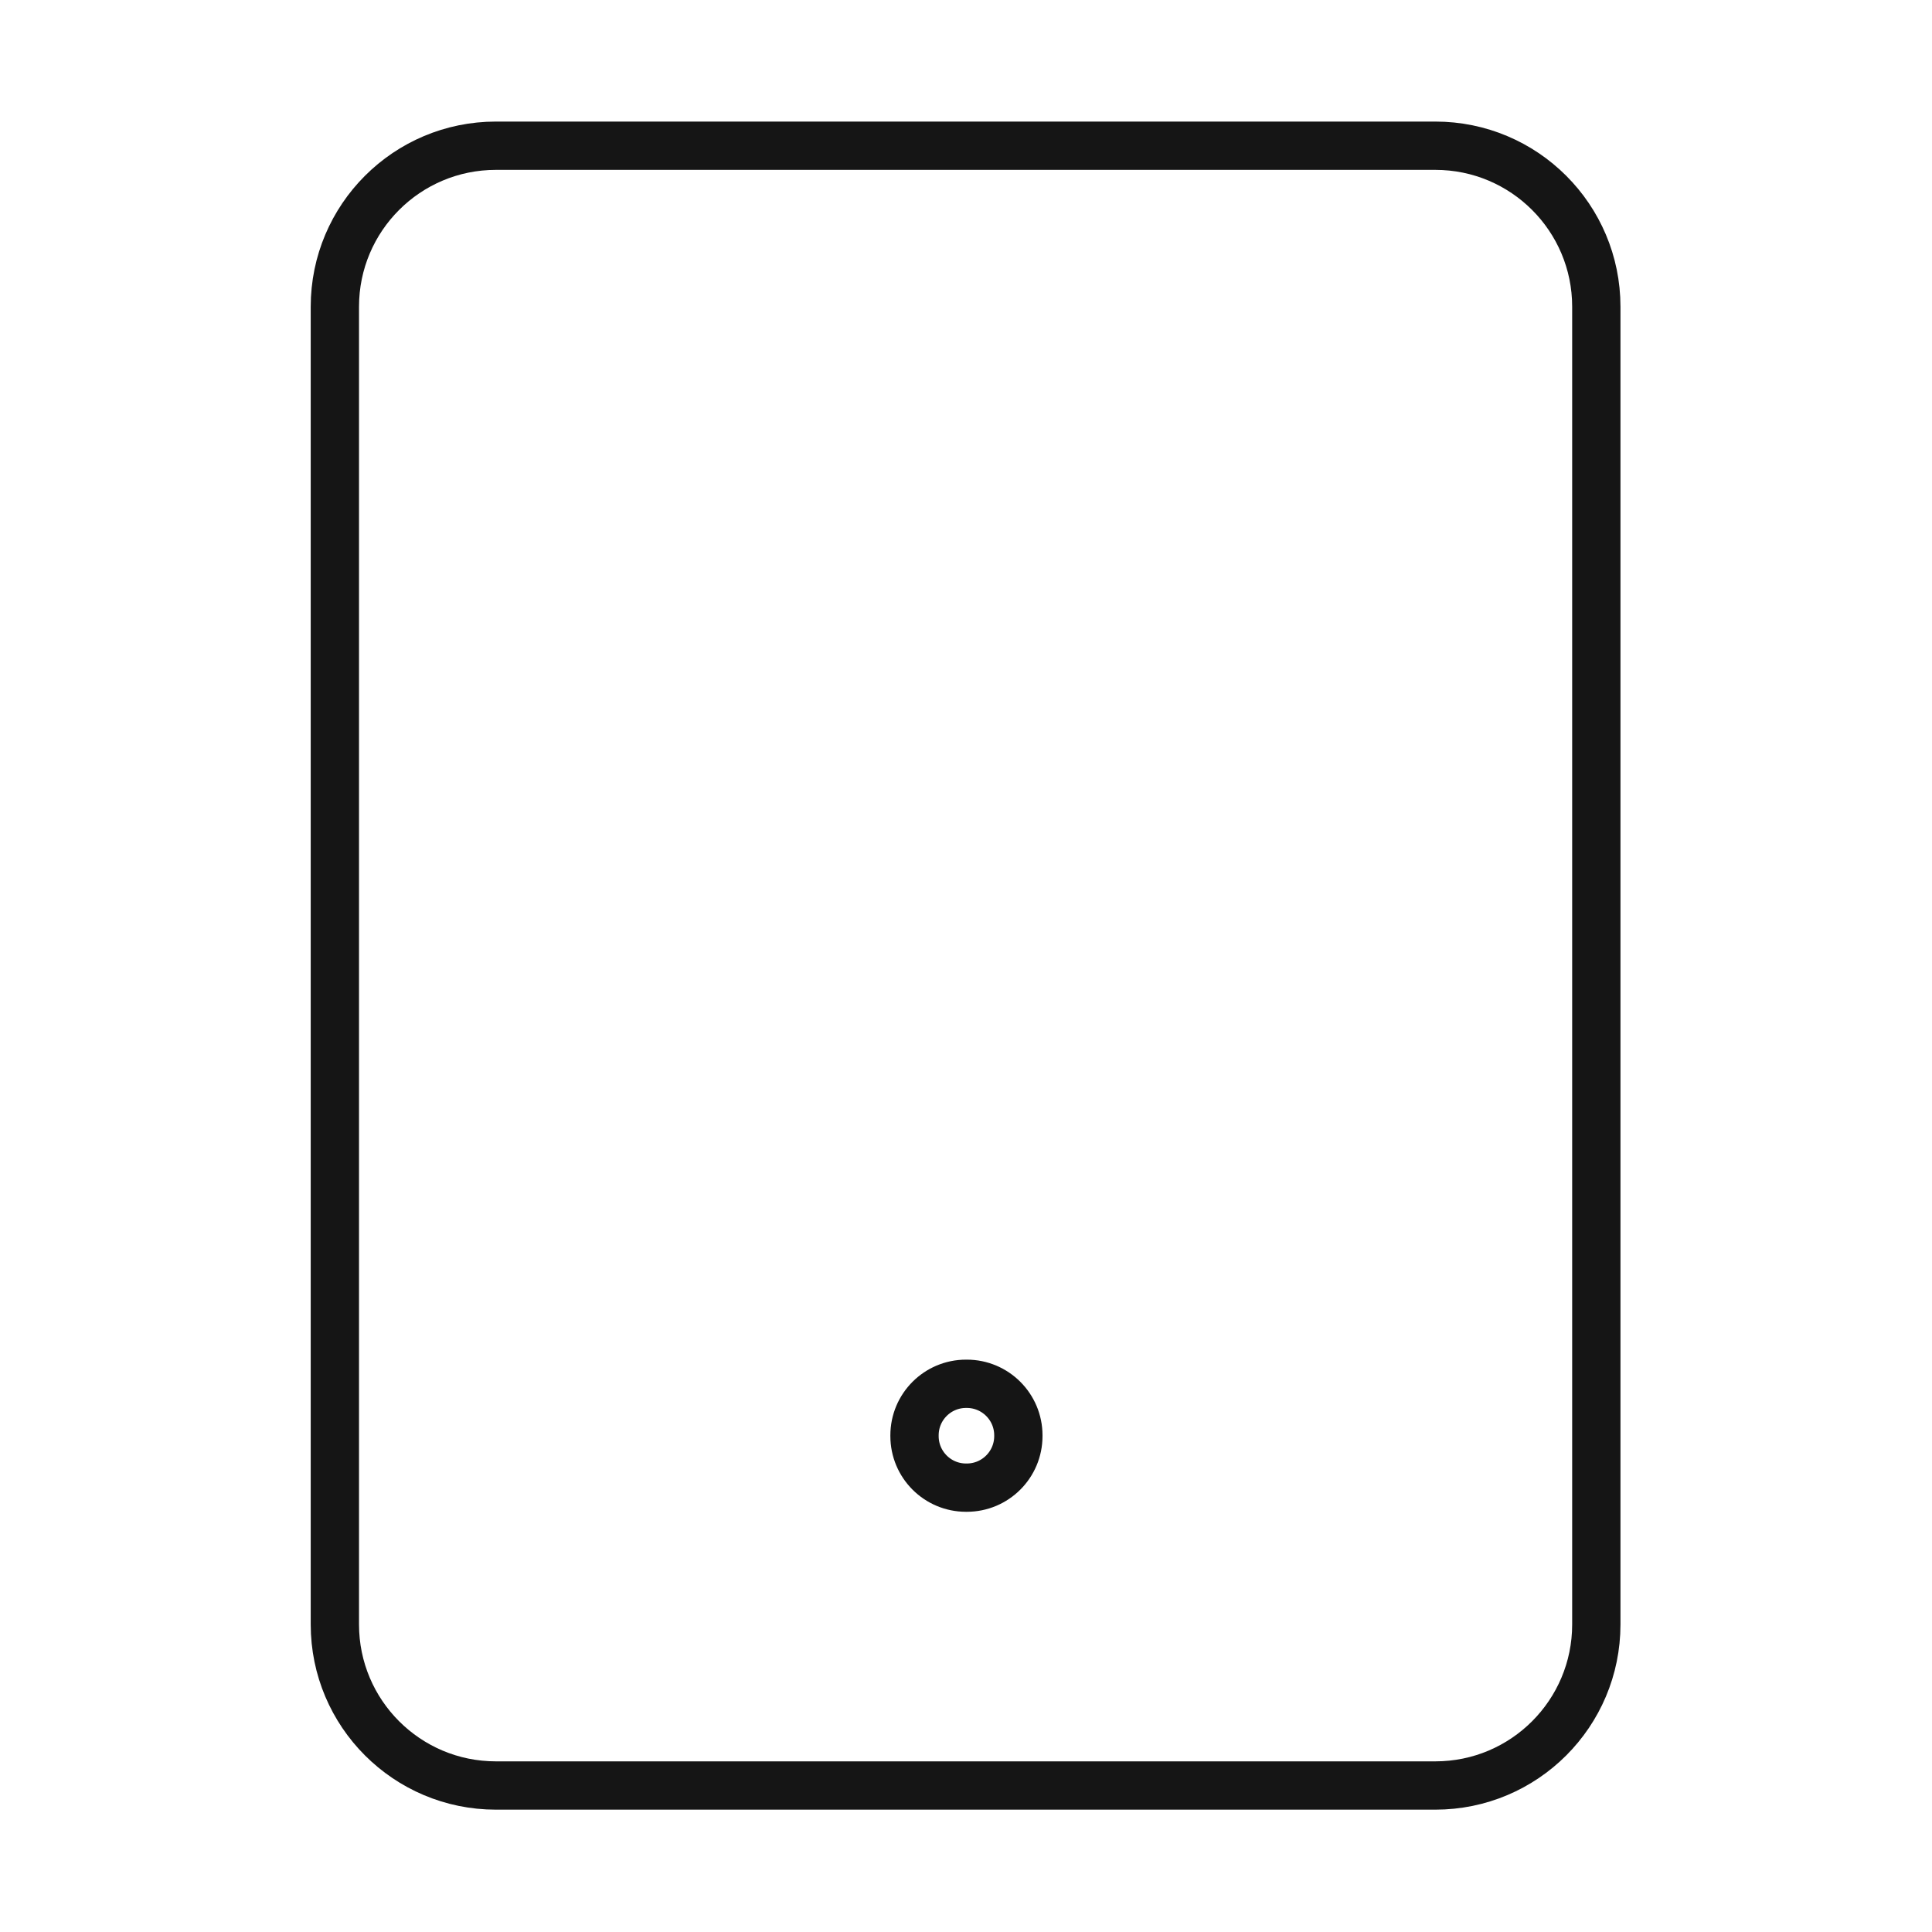<svg width="40" height="40" viewBox="0 0 40 40" fill="none" xmlns="http://www.w3.org/2000/svg">
<path d="M29.717 3.017H10.267C8.426 3.017 6.933 4.509 6.933 6.35V33.633C6.933 35.474 8.426 36.967 10.267 36.967H29.717C31.558 36.967 33.05 35.474 33.05 33.633V6.35C33.05 4.509 31.558 3.017 29.717 3.017Z" stroke="#151515" strokeWidth="2.5" strokeLinecap="round" strokeLinejoin="round"/>
<path d="M20.017 28.65H20C19.411 28.65 18.934 29.128 18.934 29.717V29.733C18.934 30.322 19.411 30.8 20 30.8H20.017C20.606 30.8 21.084 30.322 21.084 29.733V29.717C21.084 29.128 20.606 28.65 20.017 28.65Z" stroke="#151515" strokeWidth="2.5" strokeLinecap="round" strokeLinejoin="round"/>
</svg>
